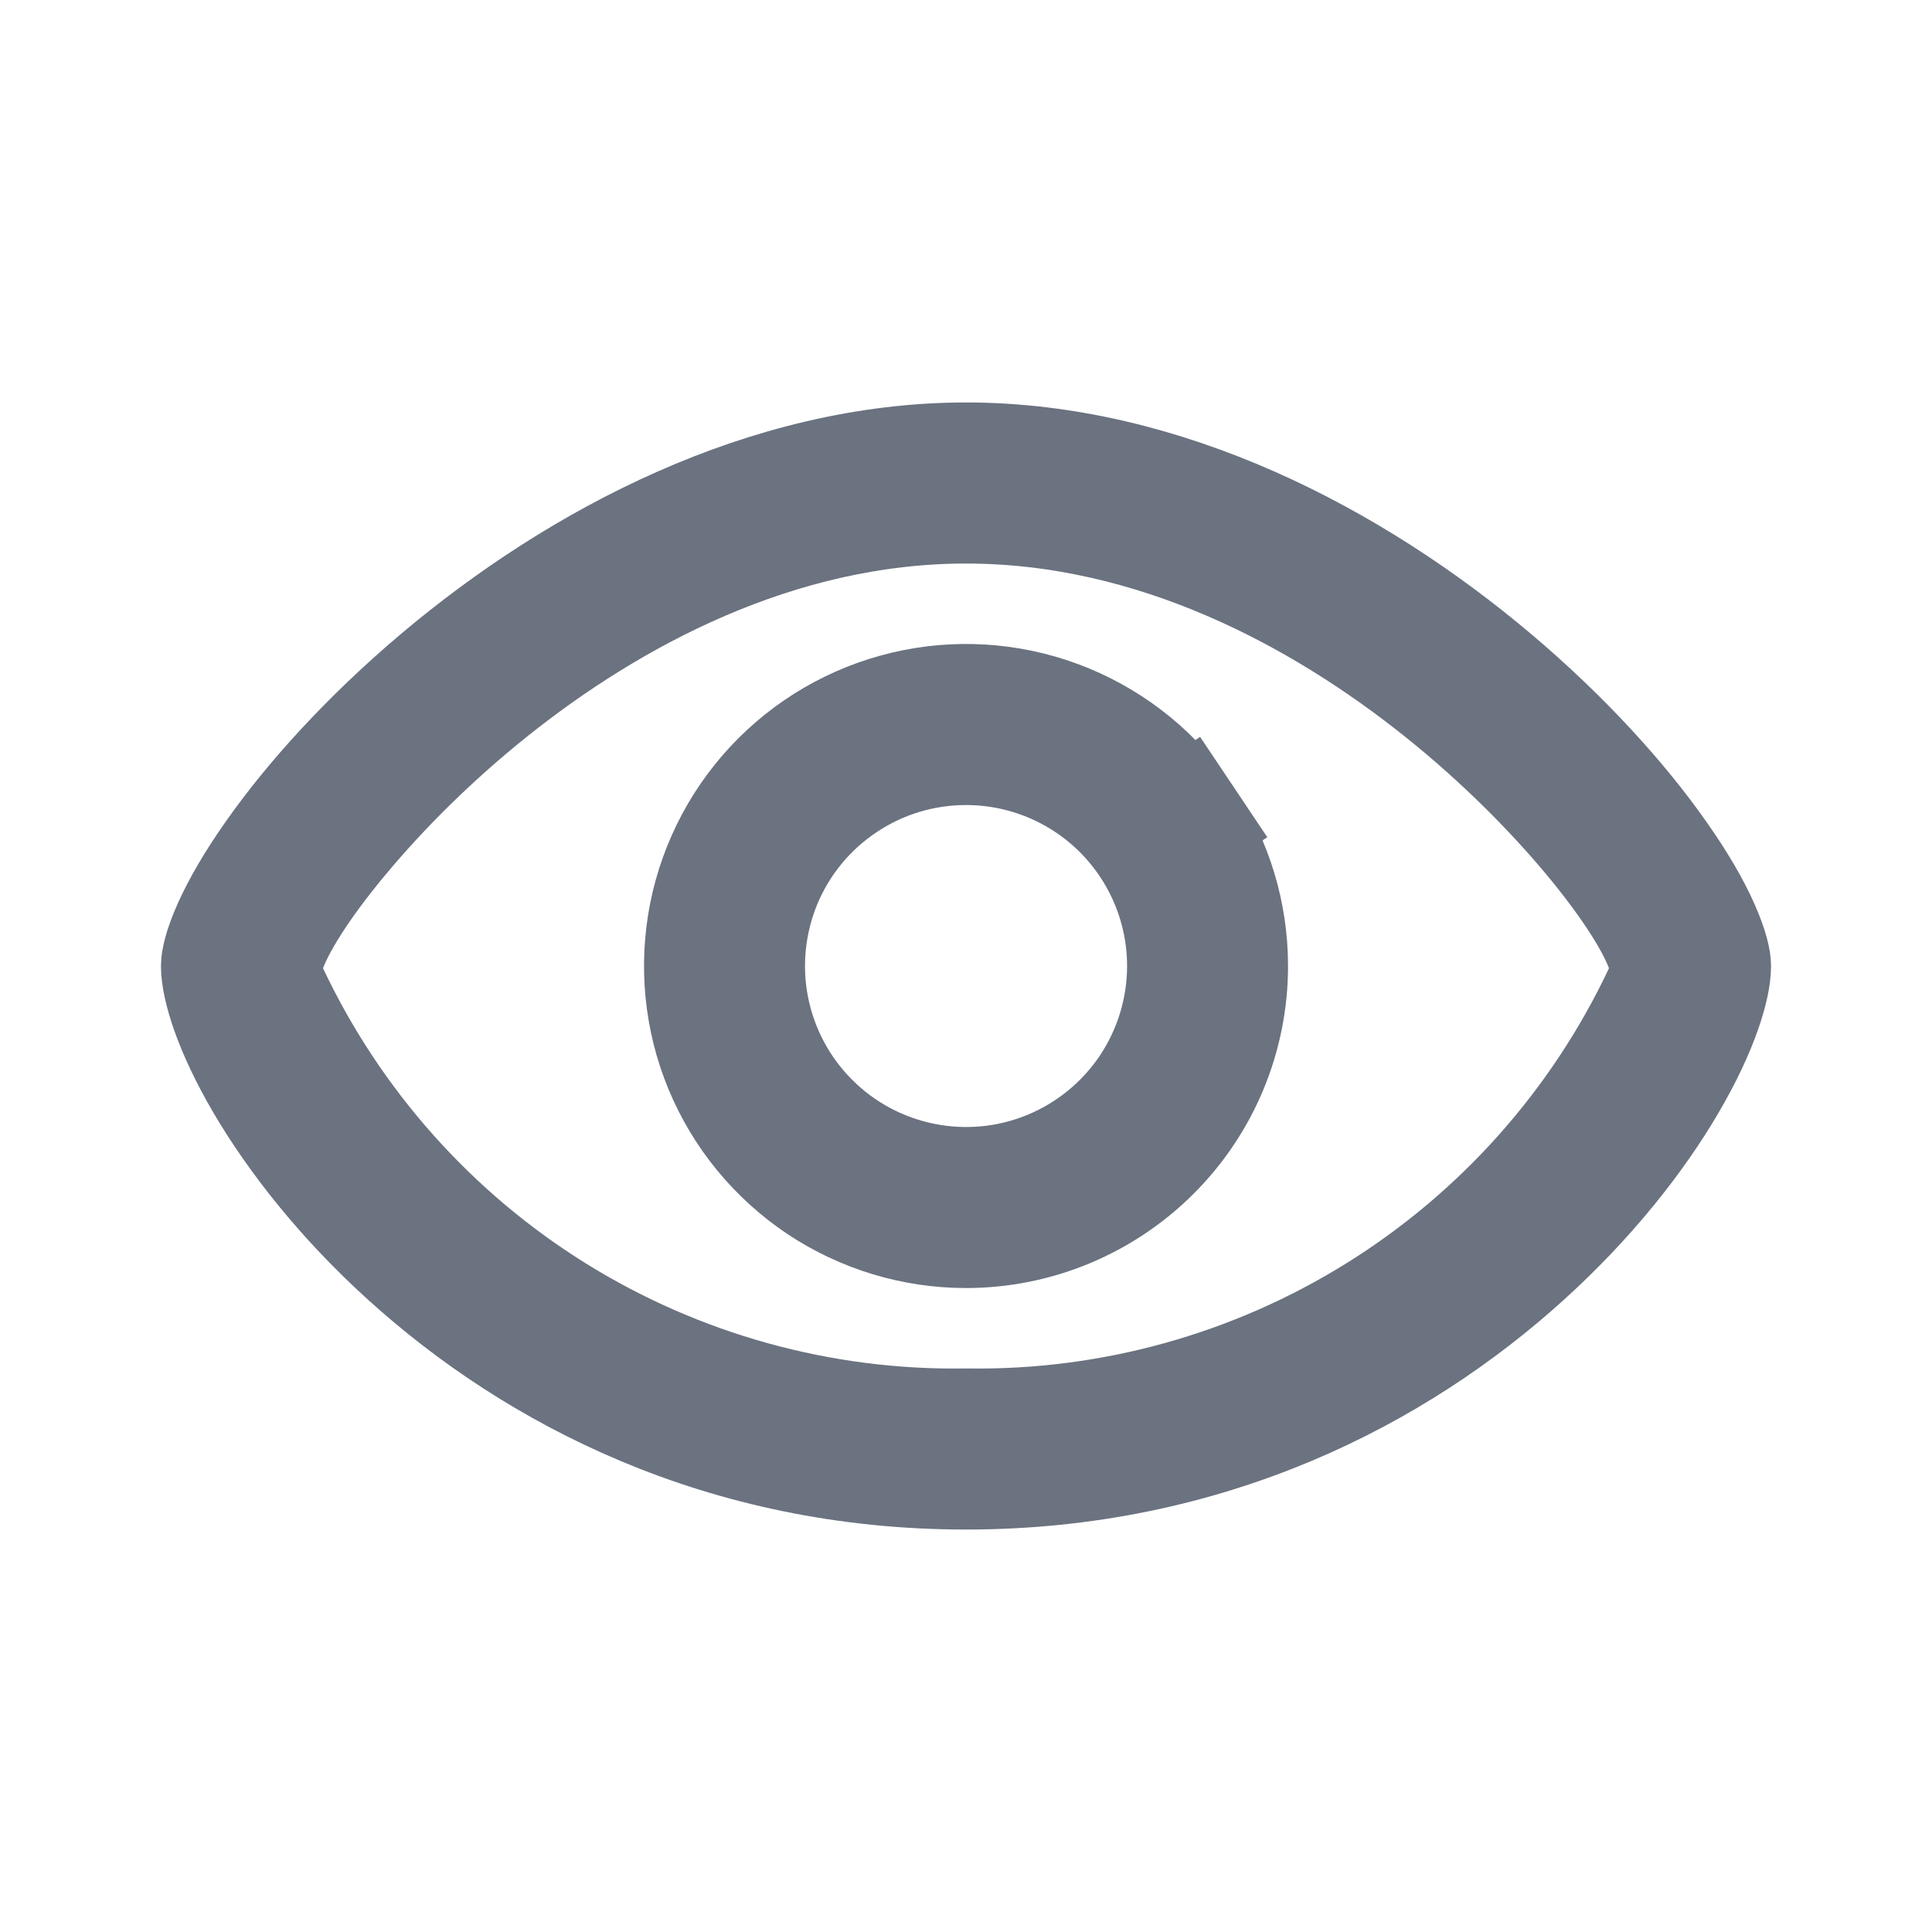 <svg width="16" height="16" viewBox="0 0 16 16" fill="none" xmlns="http://www.w3.org/2000/svg">
<path d="M2.207 7.843L2.133 8.041L2.223 8.232C2.739 9.325 3.559 10.247 4.585 10.886C5.609 11.523 6.794 11.852 8 11.833C9.206 11.852 10.392 11.523 11.415 10.886C12.442 10.247 13.262 9.325 13.777 8.232L13.867 8.041L13.793 7.843C13.701 7.598 13.469 7.254 13.173 6.901C12.864 6.533 12.448 6.11 11.948 5.71C10.954 4.915 9.576 4.167 8 4.167C6.425 4.167 5.046 4.915 4.052 5.71C3.552 6.11 3.136 6.533 2.828 6.901C2.531 7.254 2.299 7.598 2.207 7.843ZM9.802 6.796L10.217 6.518L9.802 6.796C10.04 7.153 10.167 7.571 10.167 8C10.167 8.575 9.939 9.126 9.532 9.532C9.126 9.938 8.575 10.167 8 10.167C7.572 10.167 7.153 10.04 6.796 9.802C6.44 9.563 6.162 9.225 5.998 8.829C5.834 8.433 5.792 7.998 5.875 7.577C5.959 7.157 6.165 6.771 6.468 6.468C6.771 6.165 7.157 5.959 7.577 5.875C7.998 5.791 8.433 5.834 8.829 5.998C9.225 6.162 9.564 6.44 9.802 6.796ZM8 6.167C7.638 6.167 7.283 6.274 6.982 6.476C6.68 6.677 6.445 6.963 6.306 7.298C6.168 7.633 6.131 8.002 6.202 8.358C6.273 8.713 6.447 9.04 6.704 9.296C6.96 9.553 7.287 9.727 7.643 9.798C7.998 9.869 8.367 9.833 8.702 9.694C9.037 9.555 9.323 9.32 9.525 9.019C9.726 8.717 9.834 8.363 9.834 8C9.834 7.514 9.64 7.047 9.297 6.704C8.953 6.36 8.486 6.167 8 6.167ZM8 12.167C5.993 12.167 4.442 11.351 3.389 10.398C2.861 9.921 2.464 9.413 2.201 8.966C1.928 8.501 1.833 8.157 1.833 8C1.833 7.963 1.85 7.861 1.929 7.685C2.004 7.518 2.12 7.316 2.279 7.091C2.596 6.639 3.063 6.122 3.642 5.633C4.809 4.648 6.365 3.833 8 3.833C9.636 3.833 11.192 4.648 12.358 5.633C12.937 6.122 13.404 6.639 13.721 7.091C13.88 7.316 13.997 7.518 14.071 7.685C14.15 7.861 14.167 7.963 14.167 8C14.167 8.157 14.072 8.501 13.799 8.966C13.537 9.413 13.139 9.921 12.611 10.398C11.558 11.351 10.007 12.167 8 12.167Z" fill="#111928" stroke="#6B7280"/>
</svg>
